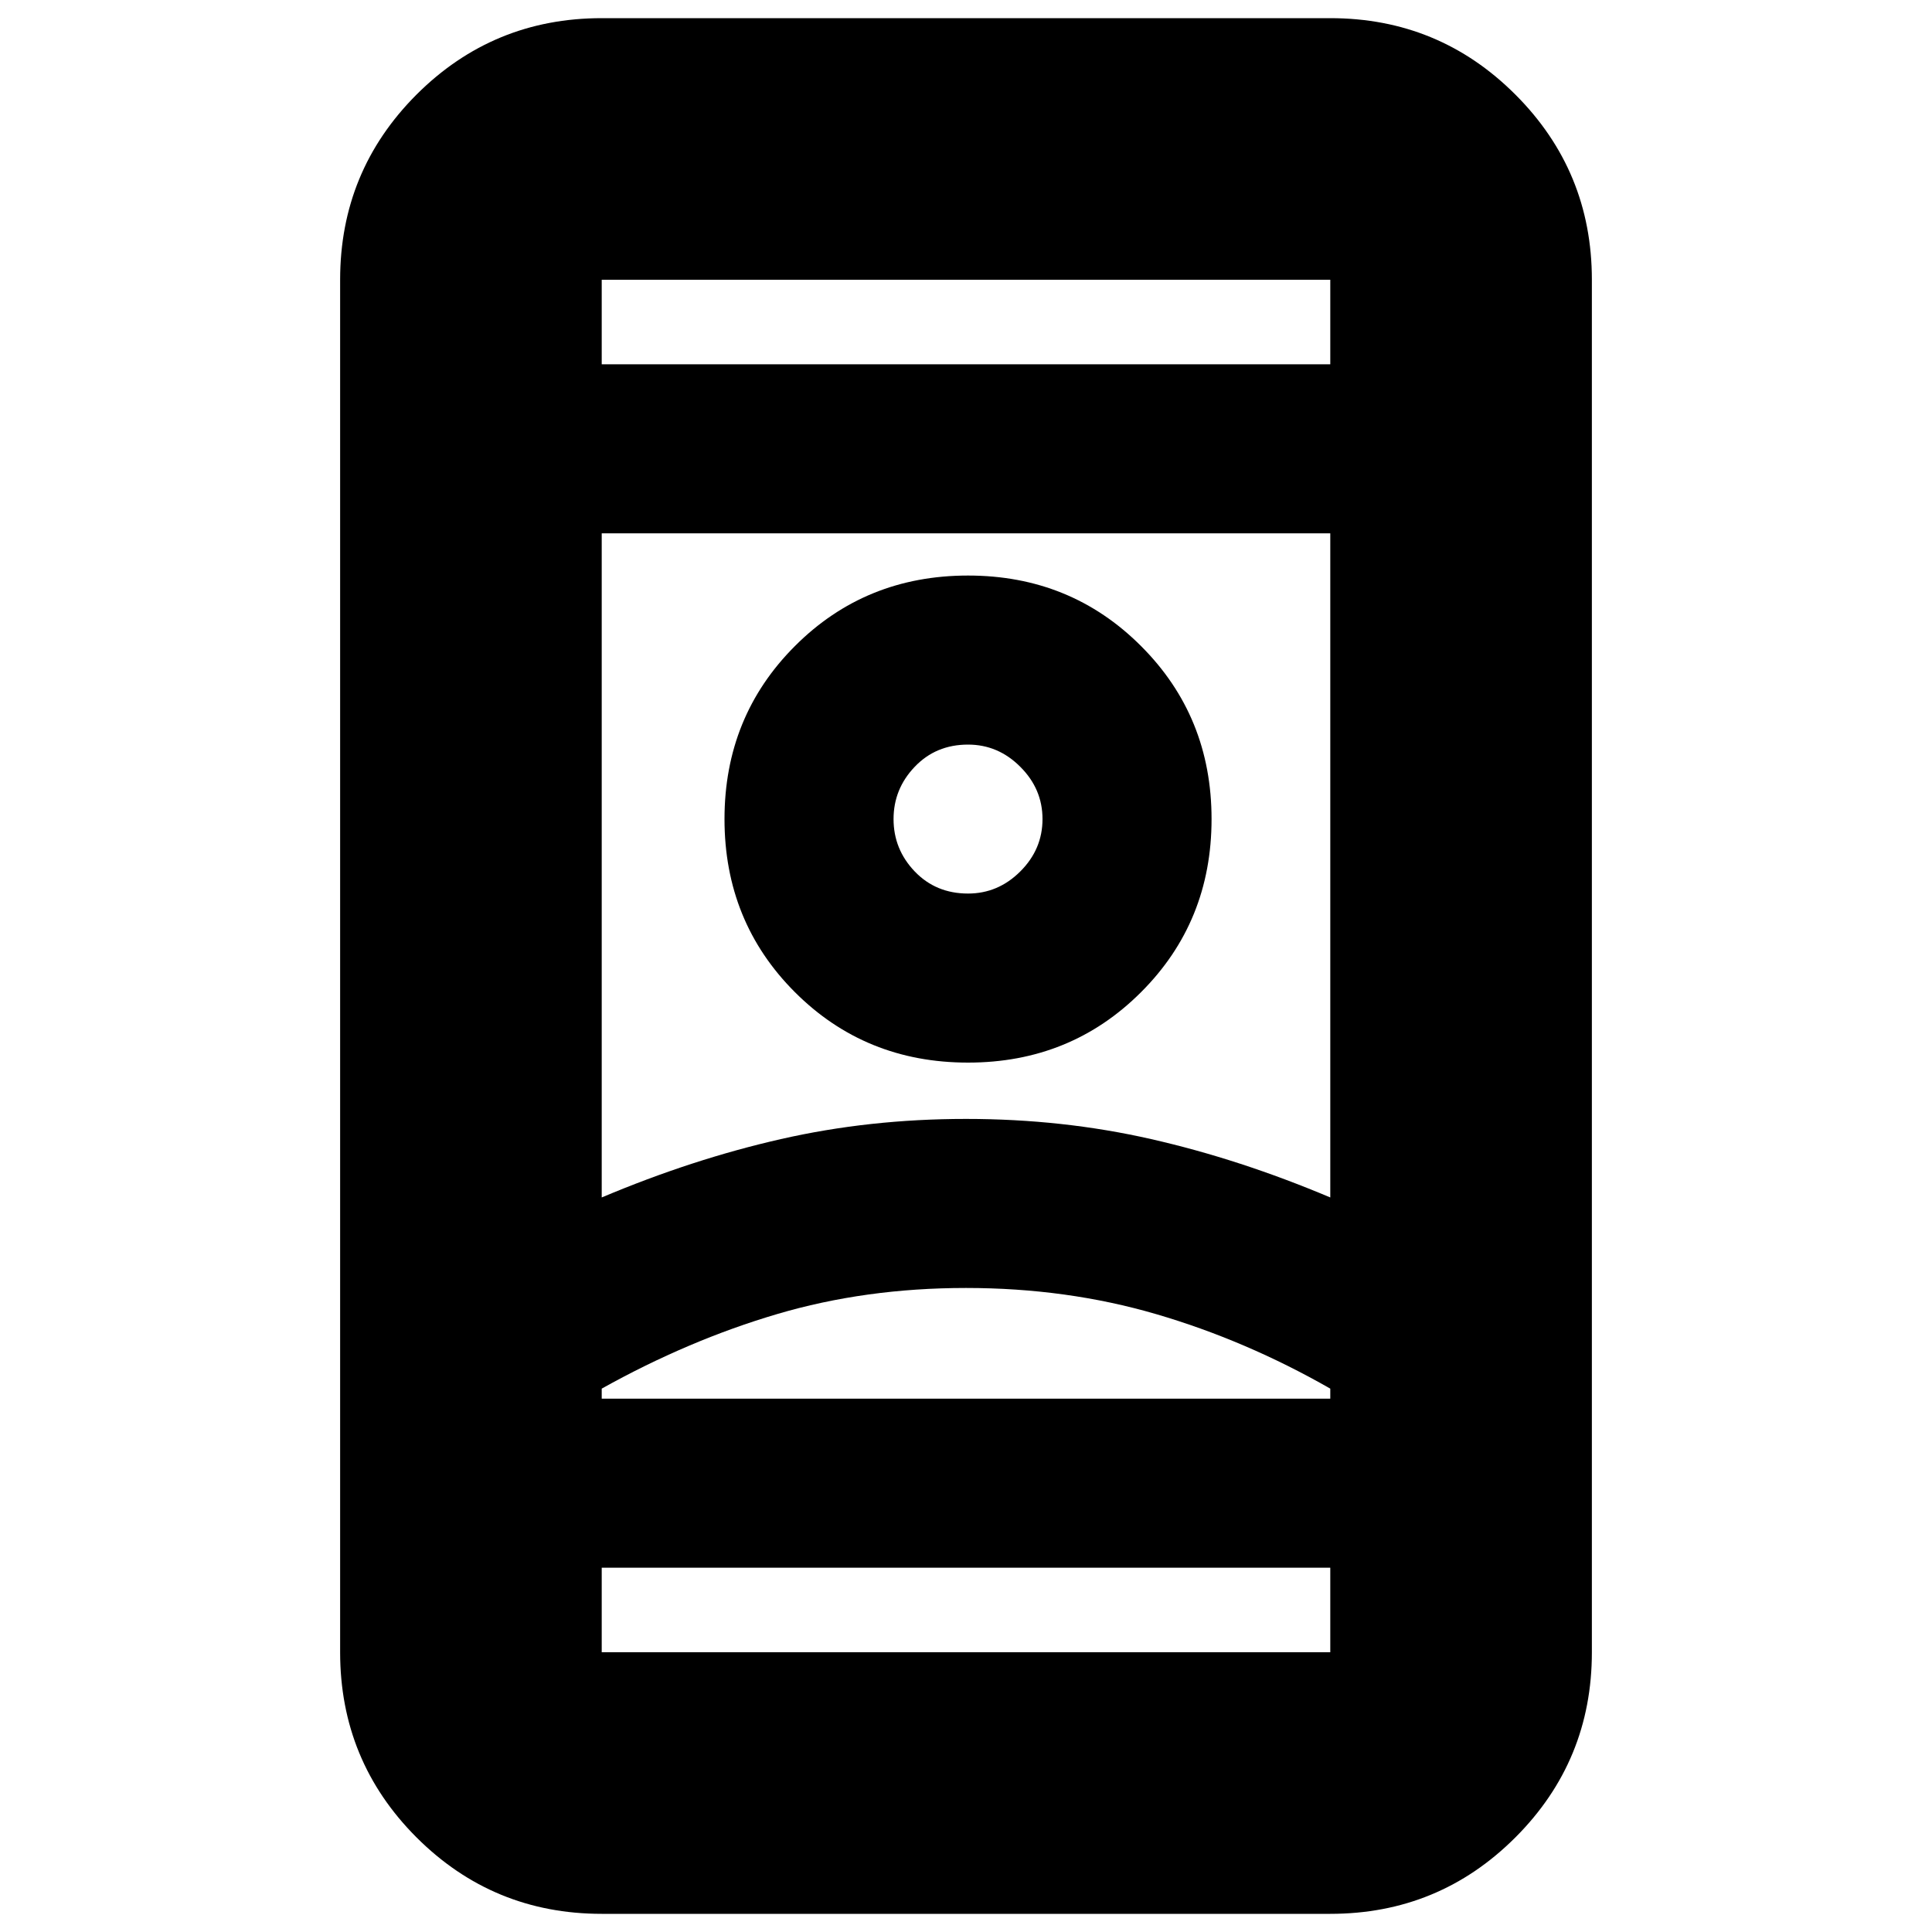 <svg xmlns="http://www.w3.org/2000/svg" height="20" width="20"><path d="M6.229 19.812Q5.104 19.812 4.312 19.021Q3.521 18.229 3.521 17.104V2.896Q3.521 1.771 4.312 0.979Q5.104 0.188 6.229 0.188H13.771Q14.896 0.188 15.687 0.979Q16.479 1.771 16.479 2.896V17.104Q16.479 18.229 15.687 19.021Q14.896 19.812 13.771 19.812ZM6.229 16.229V17.104Q6.229 17.104 6.229 17.104Q6.229 17.104 6.229 17.104H13.771Q13.771 17.104 13.771 17.104Q13.771 17.104 13.771 17.104V16.229ZM6.229 3.771H13.771V2.896Q13.771 2.896 13.771 2.896Q13.771 2.896 13.771 2.896H6.229Q6.229 2.896 6.229 2.896Q6.229 2.896 6.229 2.896ZM10 13.333Q8.958 13.333 8.042 13.604Q7.125 13.875 6.229 14.375V14.479H13.771V14.375Q12.896 13.875 11.969 13.604Q11.042 13.333 10 13.333ZM10 11.583Q11 11.583 11.917 11.792Q12.833 12 13.771 12.396V5.521H6.229V12.396Q7.167 12 8.083 11.792Q9 11.583 10 11.583ZM10.021 11Q11.083 11 11.812 10.271Q12.542 9.542 12.542 8.479Q12.542 7.417 11.812 6.688Q11.083 5.958 10.021 5.958Q8.958 5.958 8.229 6.688Q7.5 7.417 7.5 8.479Q7.5 9.542 8.229 10.271Q8.958 11 10.021 11ZM10.021 9.25Q9.688 9.25 9.469 9.021Q9.25 8.792 9.25 8.479Q9.25 8.167 9.469 7.938Q9.688 7.708 10.021 7.708Q10.333 7.708 10.562 7.938Q10.792 8.167 10.792 8.479Q10.792 8.792 10.562 9.021Q10.333 9.25 10.021 9.25ZM10 14.479Q11.042 14.479 11.969 14.479Q12.896 14.479 13.771 14.479H6.229Q7.125 14.479 8.042 14.479Q8.958 14.479 10 14.479ZM10.021 8.479Q10.021 8.479 10.021 8.479Q10.021 8.479 10.021 8.479Q10.021 8.479 10.021 8.479Q10.021 8.479 10.021 8.479Q10.021 8.479 10.021 8.479Q10.021 8.479 10.021 8.479Q10.021 8.479 10.021 8.479Q10.021 8.479 10.021 8.479ZM10 3.771Q10 3.771 10 3.771Q10 3.771 10 3.771Q10 3.771 10 3.771Q10 3.771 10 3.771ZM10 16.229Q10 16.229 10 16.229Q10 16.229 10 16.229Q10 16.229 10 16.229Q10 16.229 10 16.229Z"/></svg>